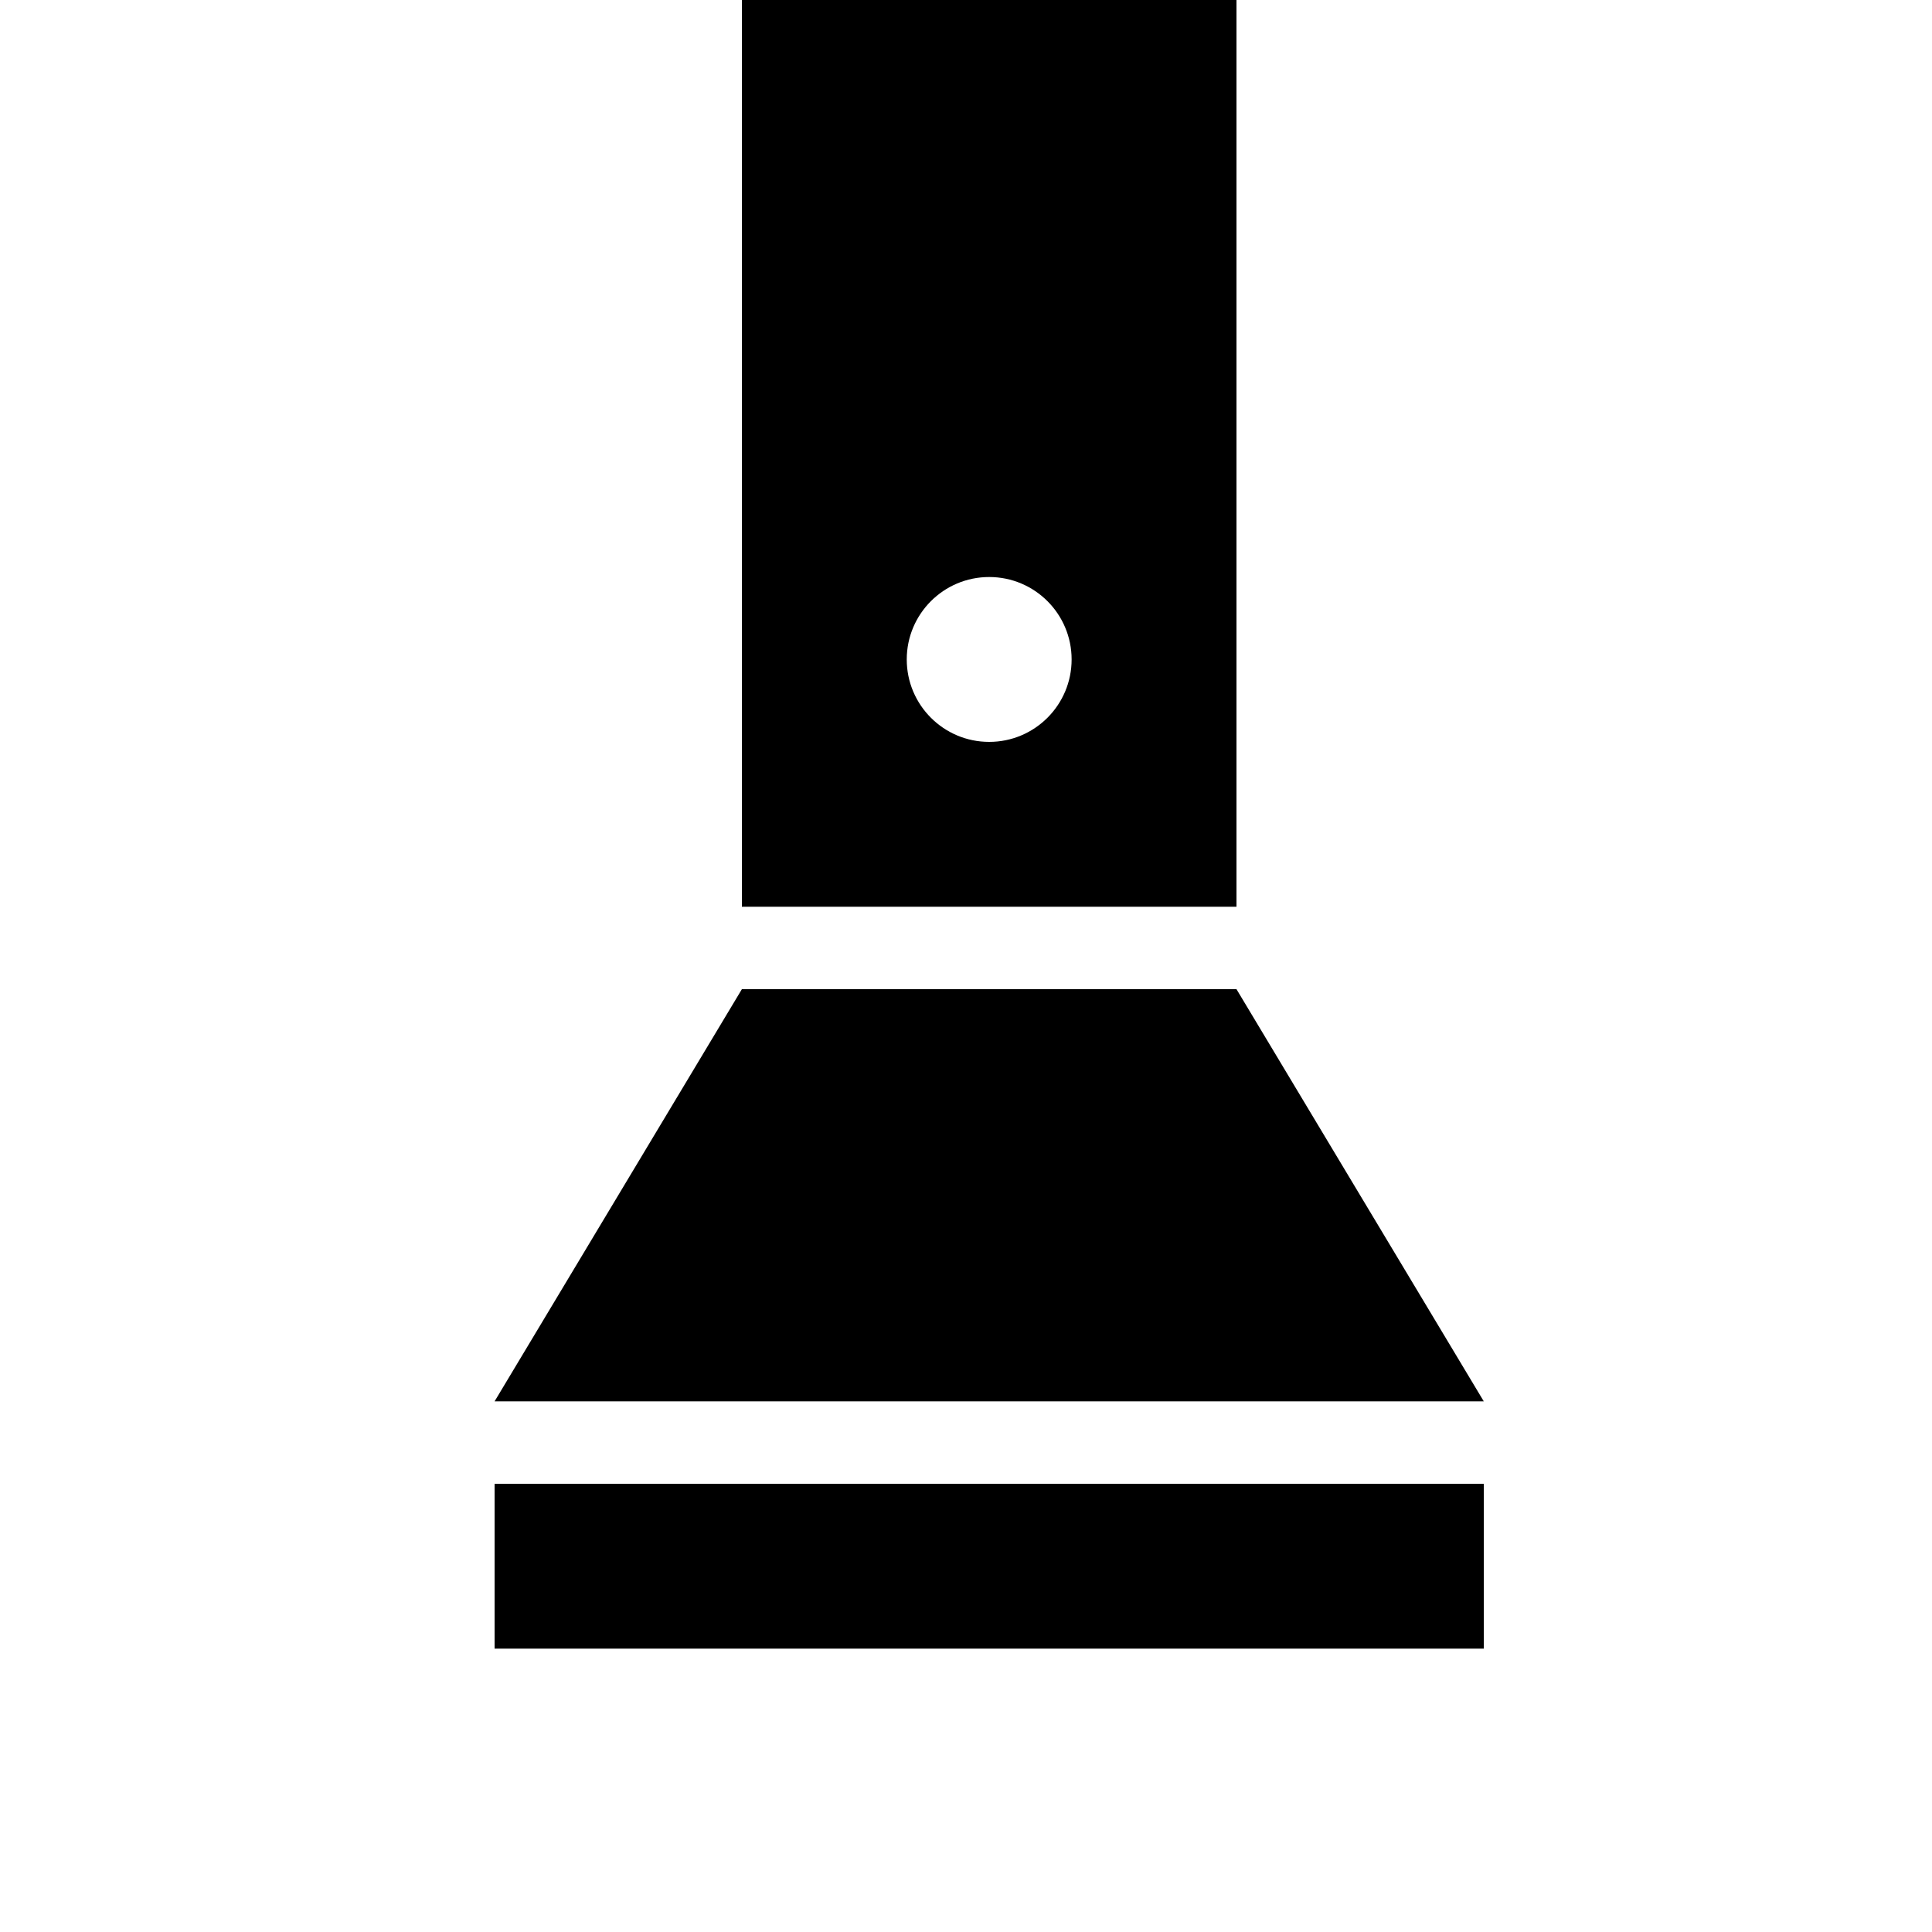 <svg width="24" height="24" viewBox="0 0 1000 1000">
  <path d="M384 512l-128 213.333h512l-128-213.333h-256zM768 768h-512v85.333h512v-85.333zM384-0v469.333h256v-469.333h-256zM512 384c-23.573 0-42.667-19.115-42.667-42.667s19.093-42.667 42.667-42.667 42.667 19.115 42.667 42.667-19.093 42.667-42.667 42.667z" />
</svg>